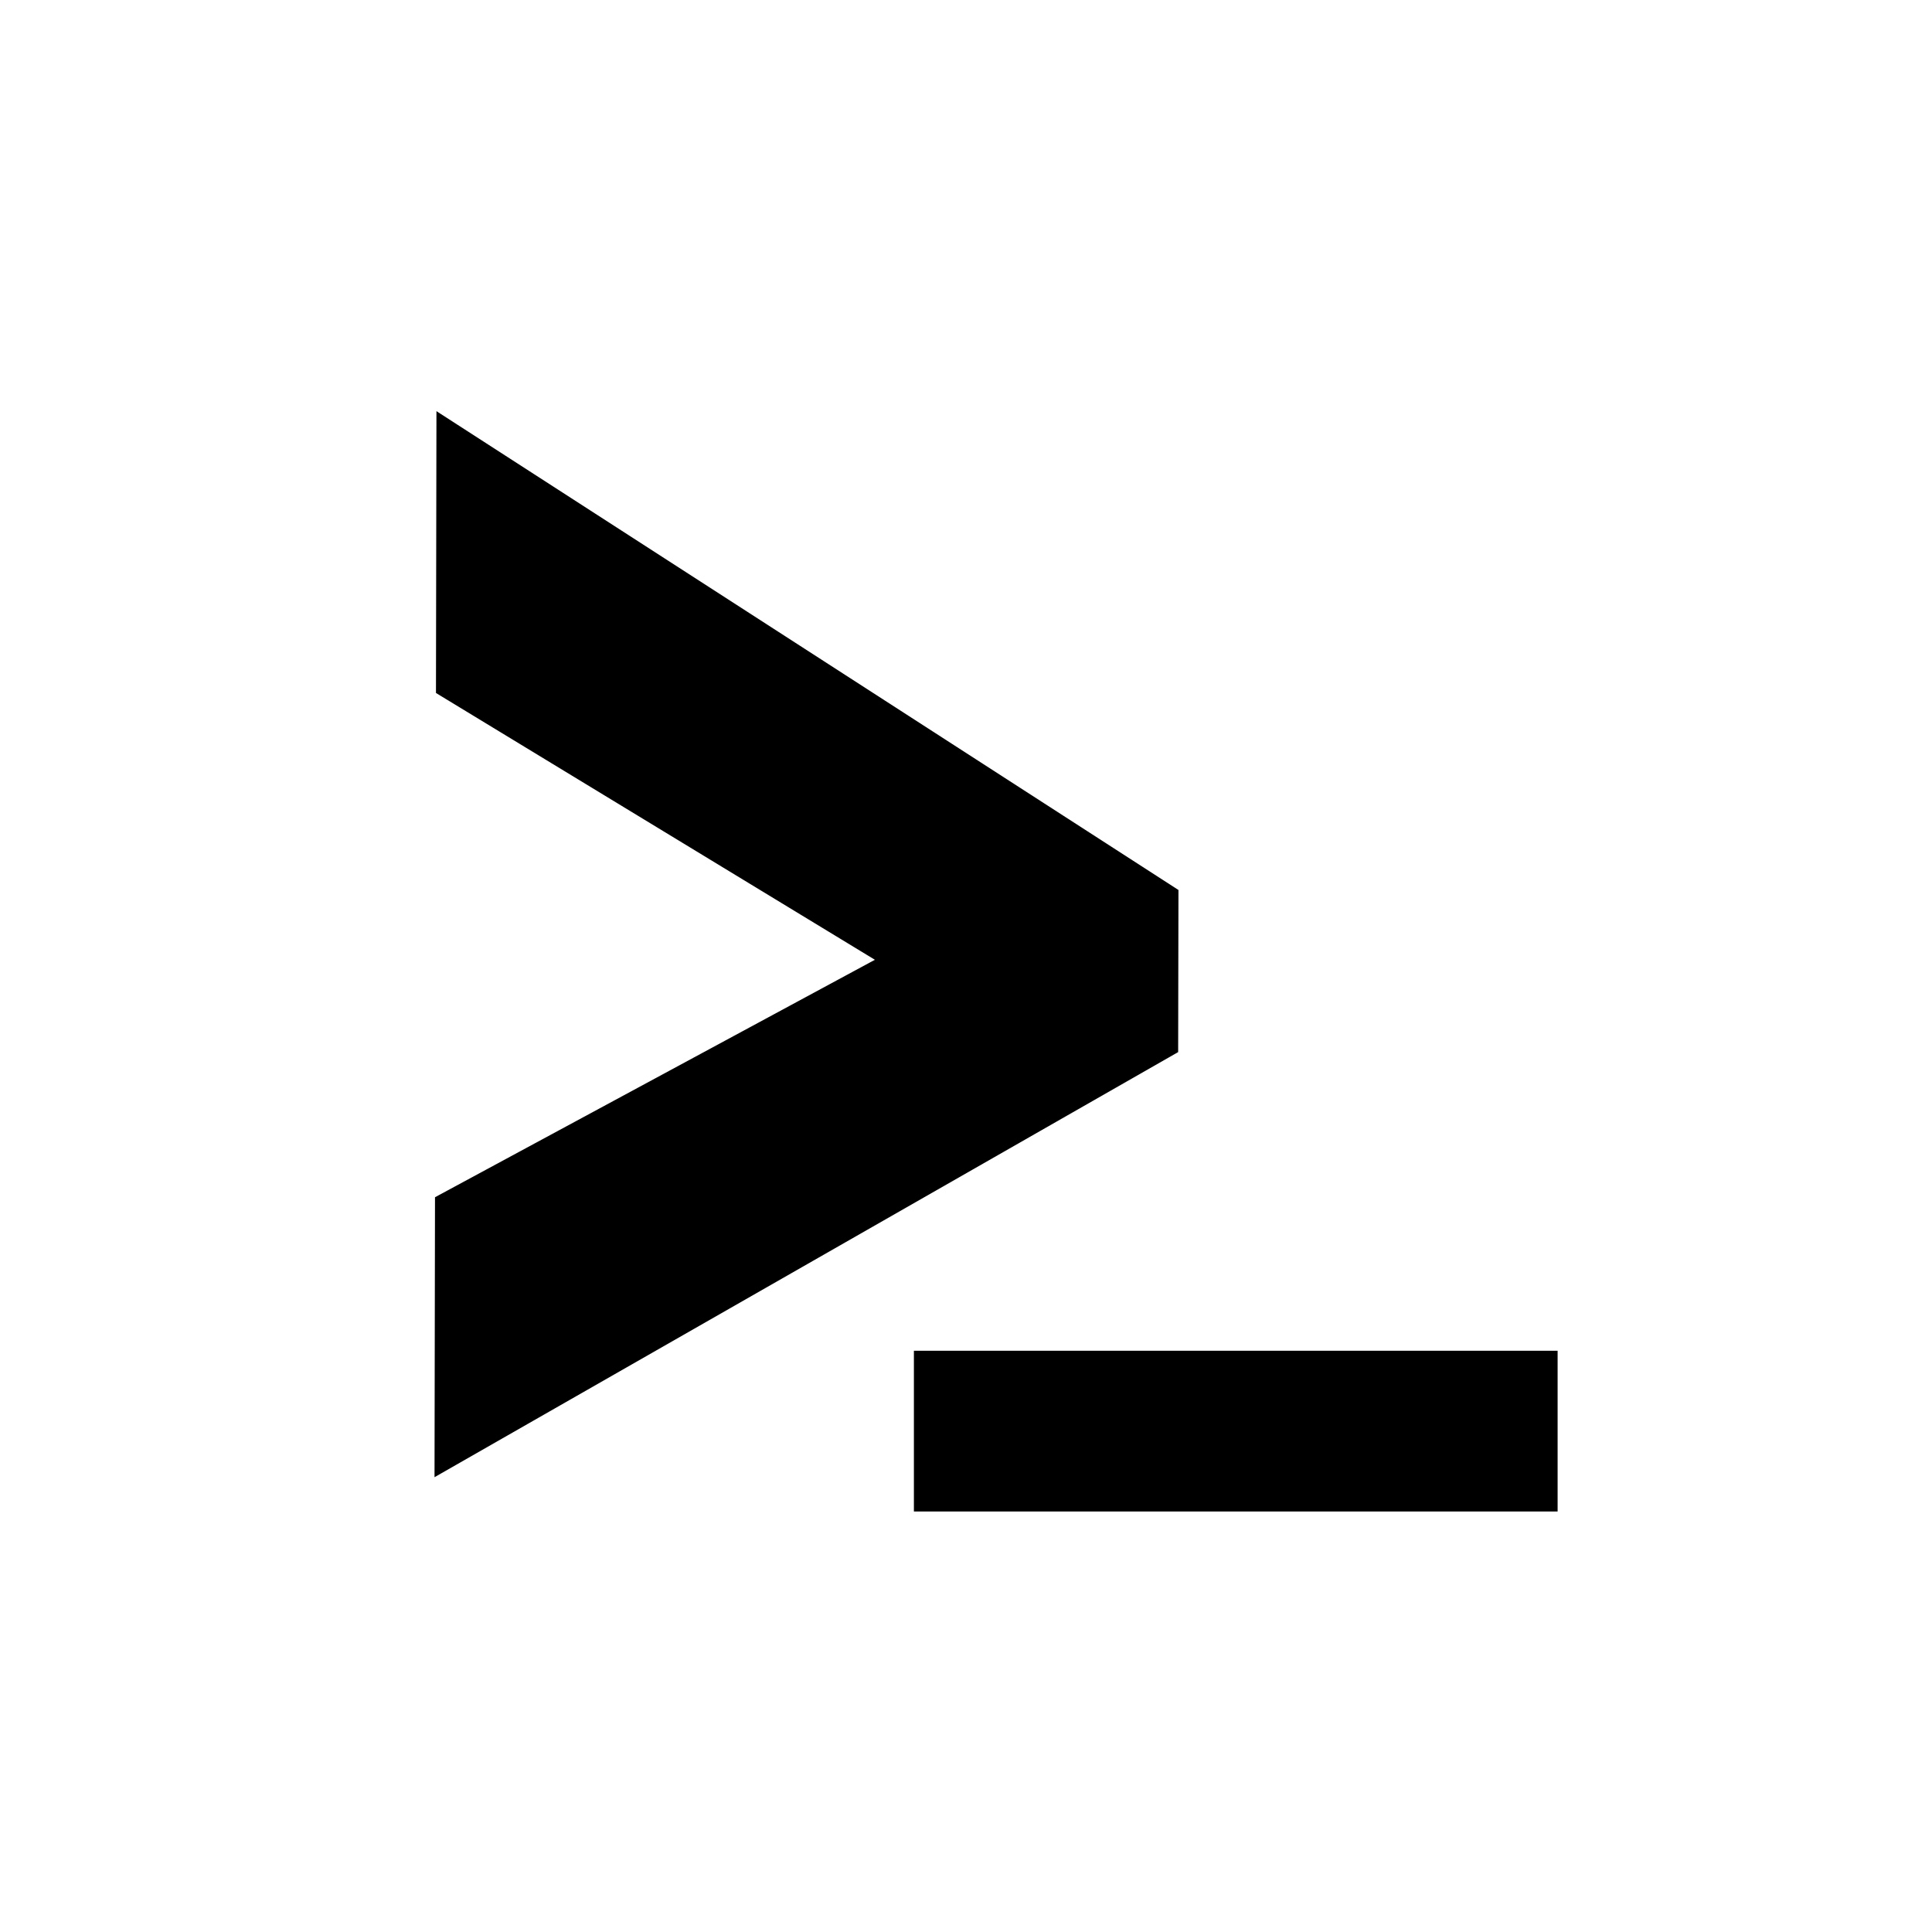 <svg xmlns="http://www.w3.org/2000/svg" viewBox="0 0 32 32" fill="currentColor"><path d="M7.205 19.83l7.286-3.933-7.27-4.419.008-4.668 12.29 7.931-.005 2.685-12.317 7.041.008-4.636zm18.594 5.205H15.137v-2.662h10.662v2.662z"/></svg>